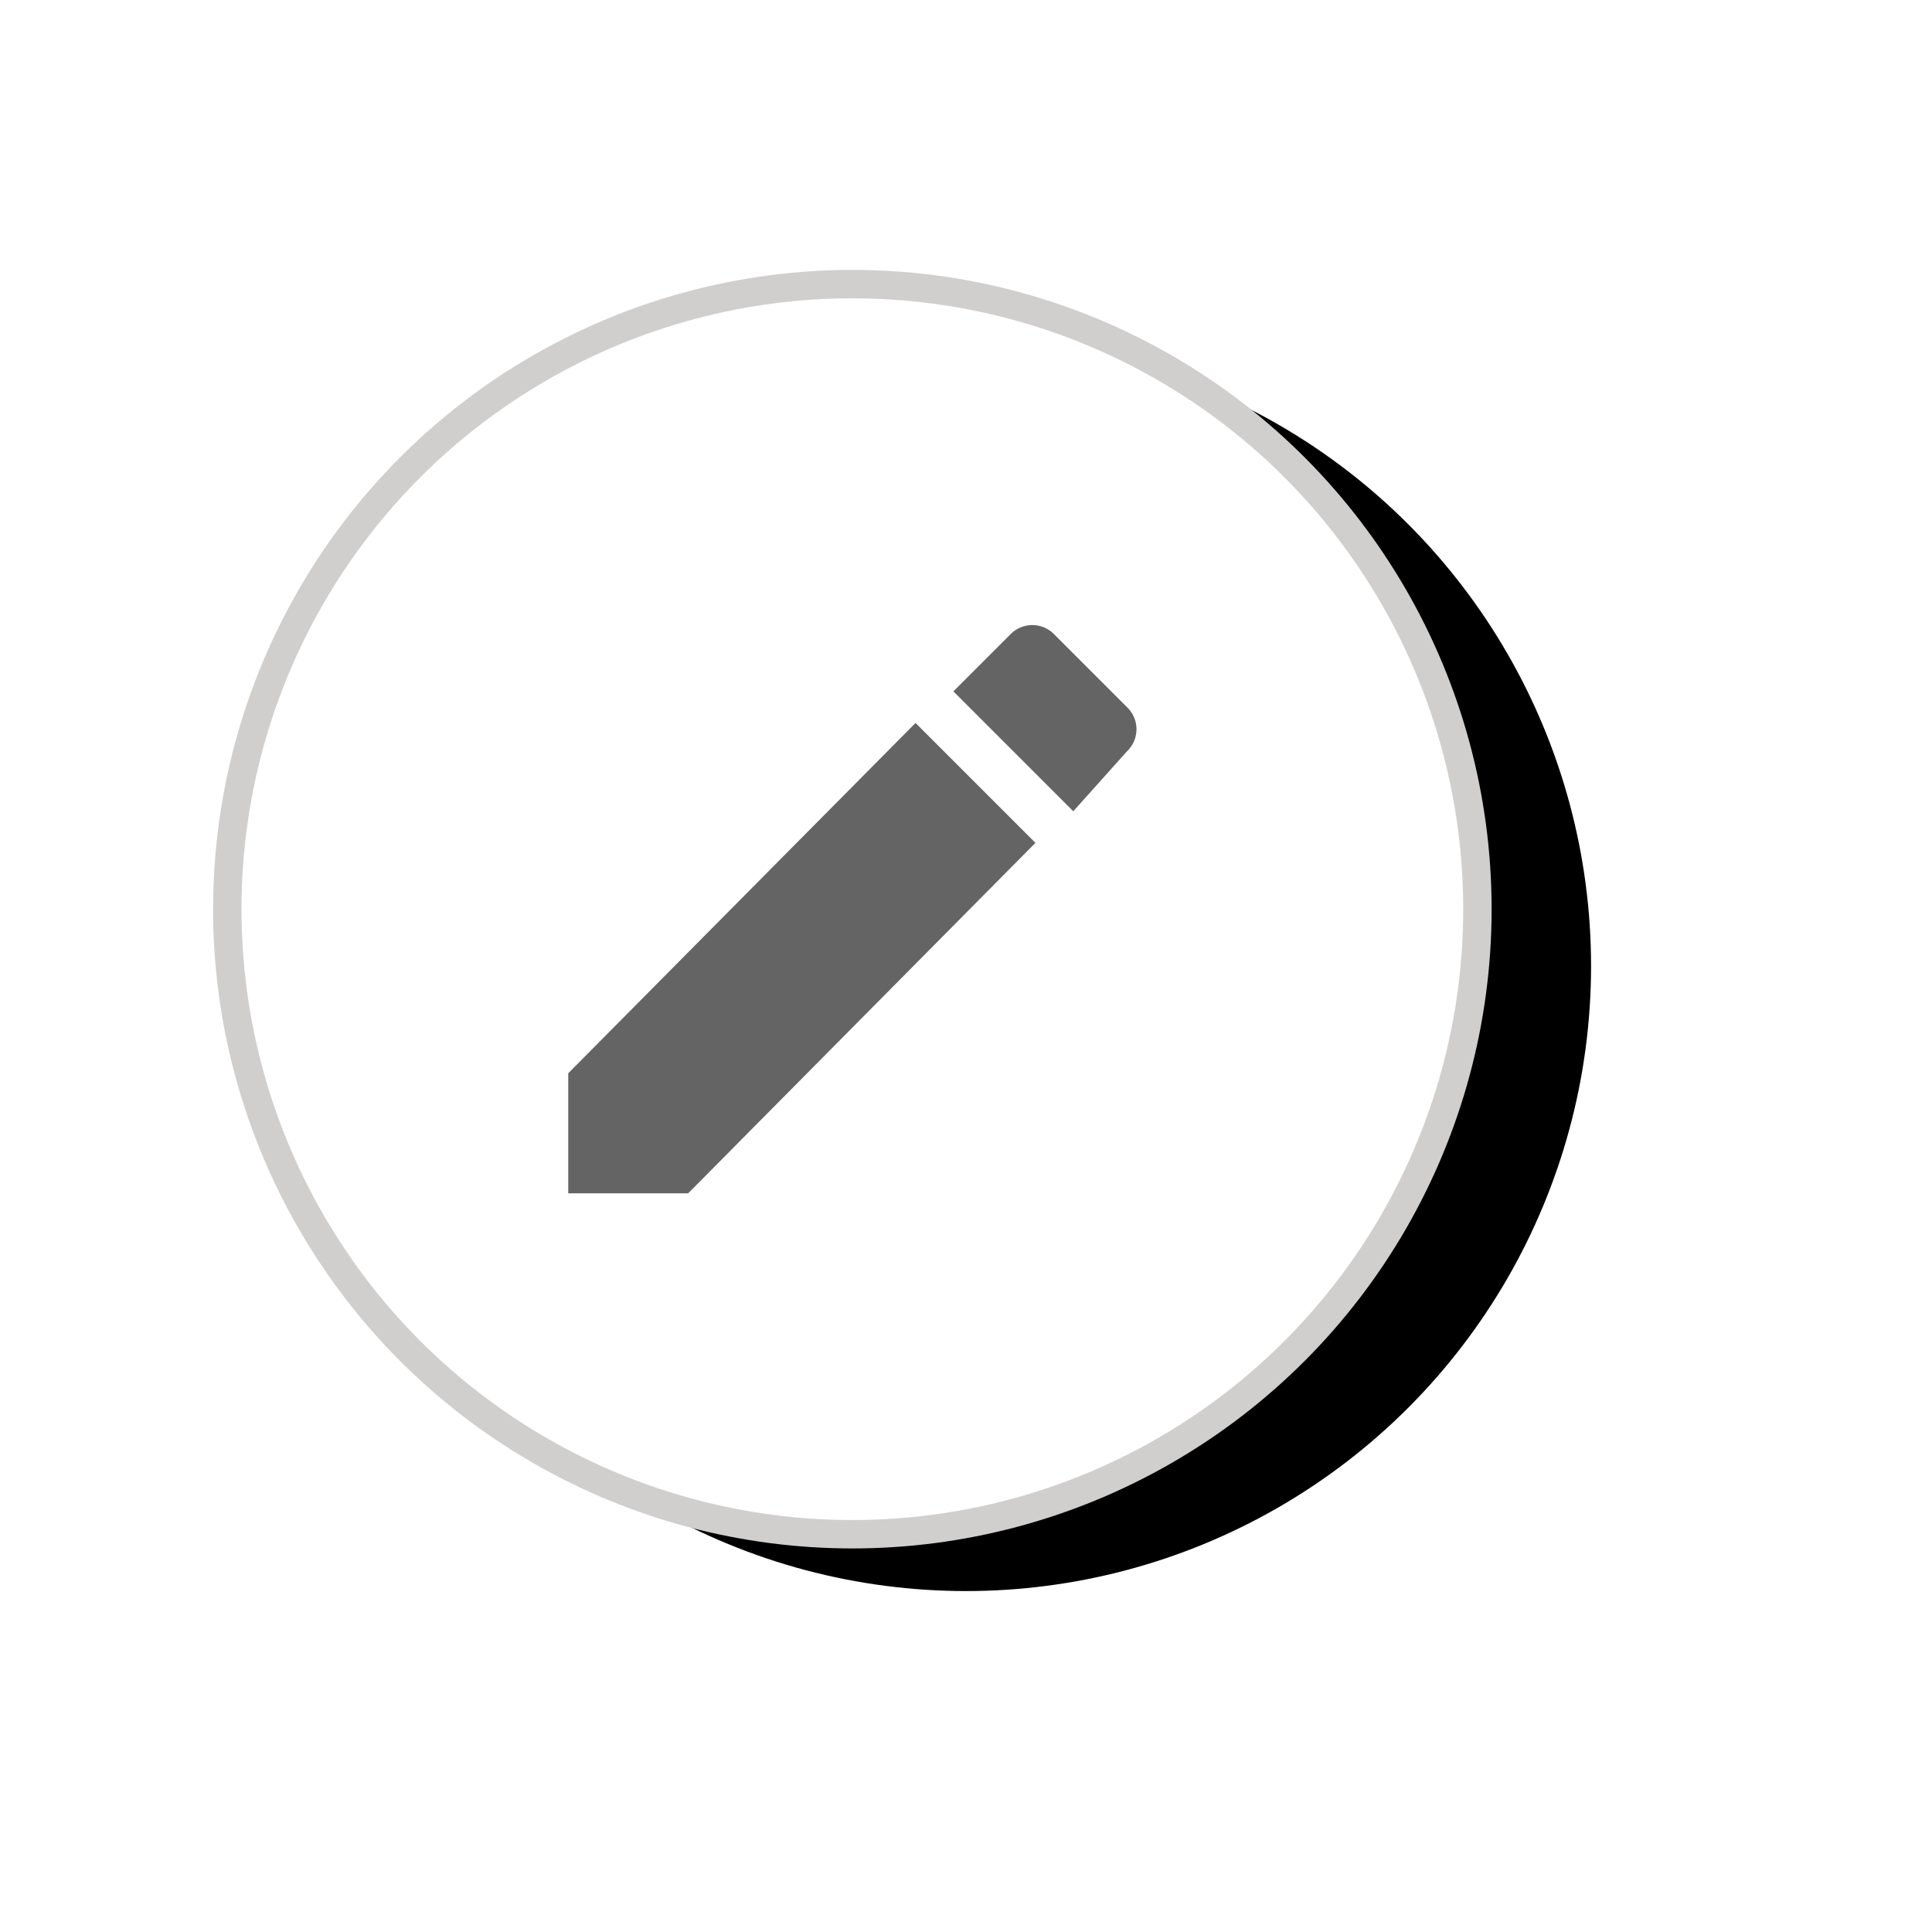 <svg xmlns="http://www.w3.org/2000/svg" xmlns:xlink="http://www.w3.org/1999/xlink" width="34" height="34" viewBox="0 0 34 34">
    <defs>
        <circle id="b" cx="11" cy="11" r="11"/>
        <filter id="a" width="193.2%" height="193.2%" x="-37.5%" y="-42%" filterUnits="objectBoundingBox">
            <feMorphology in="SourceAlpha" operator="dilate" radius=".25" result="shadowSpreadOuter1"/>
            <feOffset dx="2" dy="1" in="shadowSpreadOuter1" result="shadowOffsetOuter1"/>
            <feGaussianBlur in="shadowOffsetOuter1" result="shadowBlurOuter1" stdDeviation="3"/>
            <feComposite in="shadowBlurOuter1" in2="SourceAlpha" operator="out" result="shadowBlurOuter1"/>
            <feColorMatrix in="shadowBlurOuter1" values="0 0 0 0 0 0 0 0 0 0 0 0 0 0 0 0 0 0 0.311 0"/>
        </filter>
    </defs>
    <g fill="none" fill-rule="evenodd">
        <g transform="translate(4 5)">
            <use fill="#000" filter="url(#a)" xlink:href="#b"/>
            <use fill="#FFF" stroke="#D1CECE" stroke-width=".5" xlink:href="#b"/>
        </g>
        <path fill="#646464" d="M10 18.889V21h2.111l6.111-6.167-2.11-2.11L10 18.888zm9.833-5.667a.537.537 0 0 0 0-.778l-1.277-1.277a.537.537 0 0 0-.778 0l-1 1 2.11 2.11.945-1.055z"/>
    </g>
</svg>
